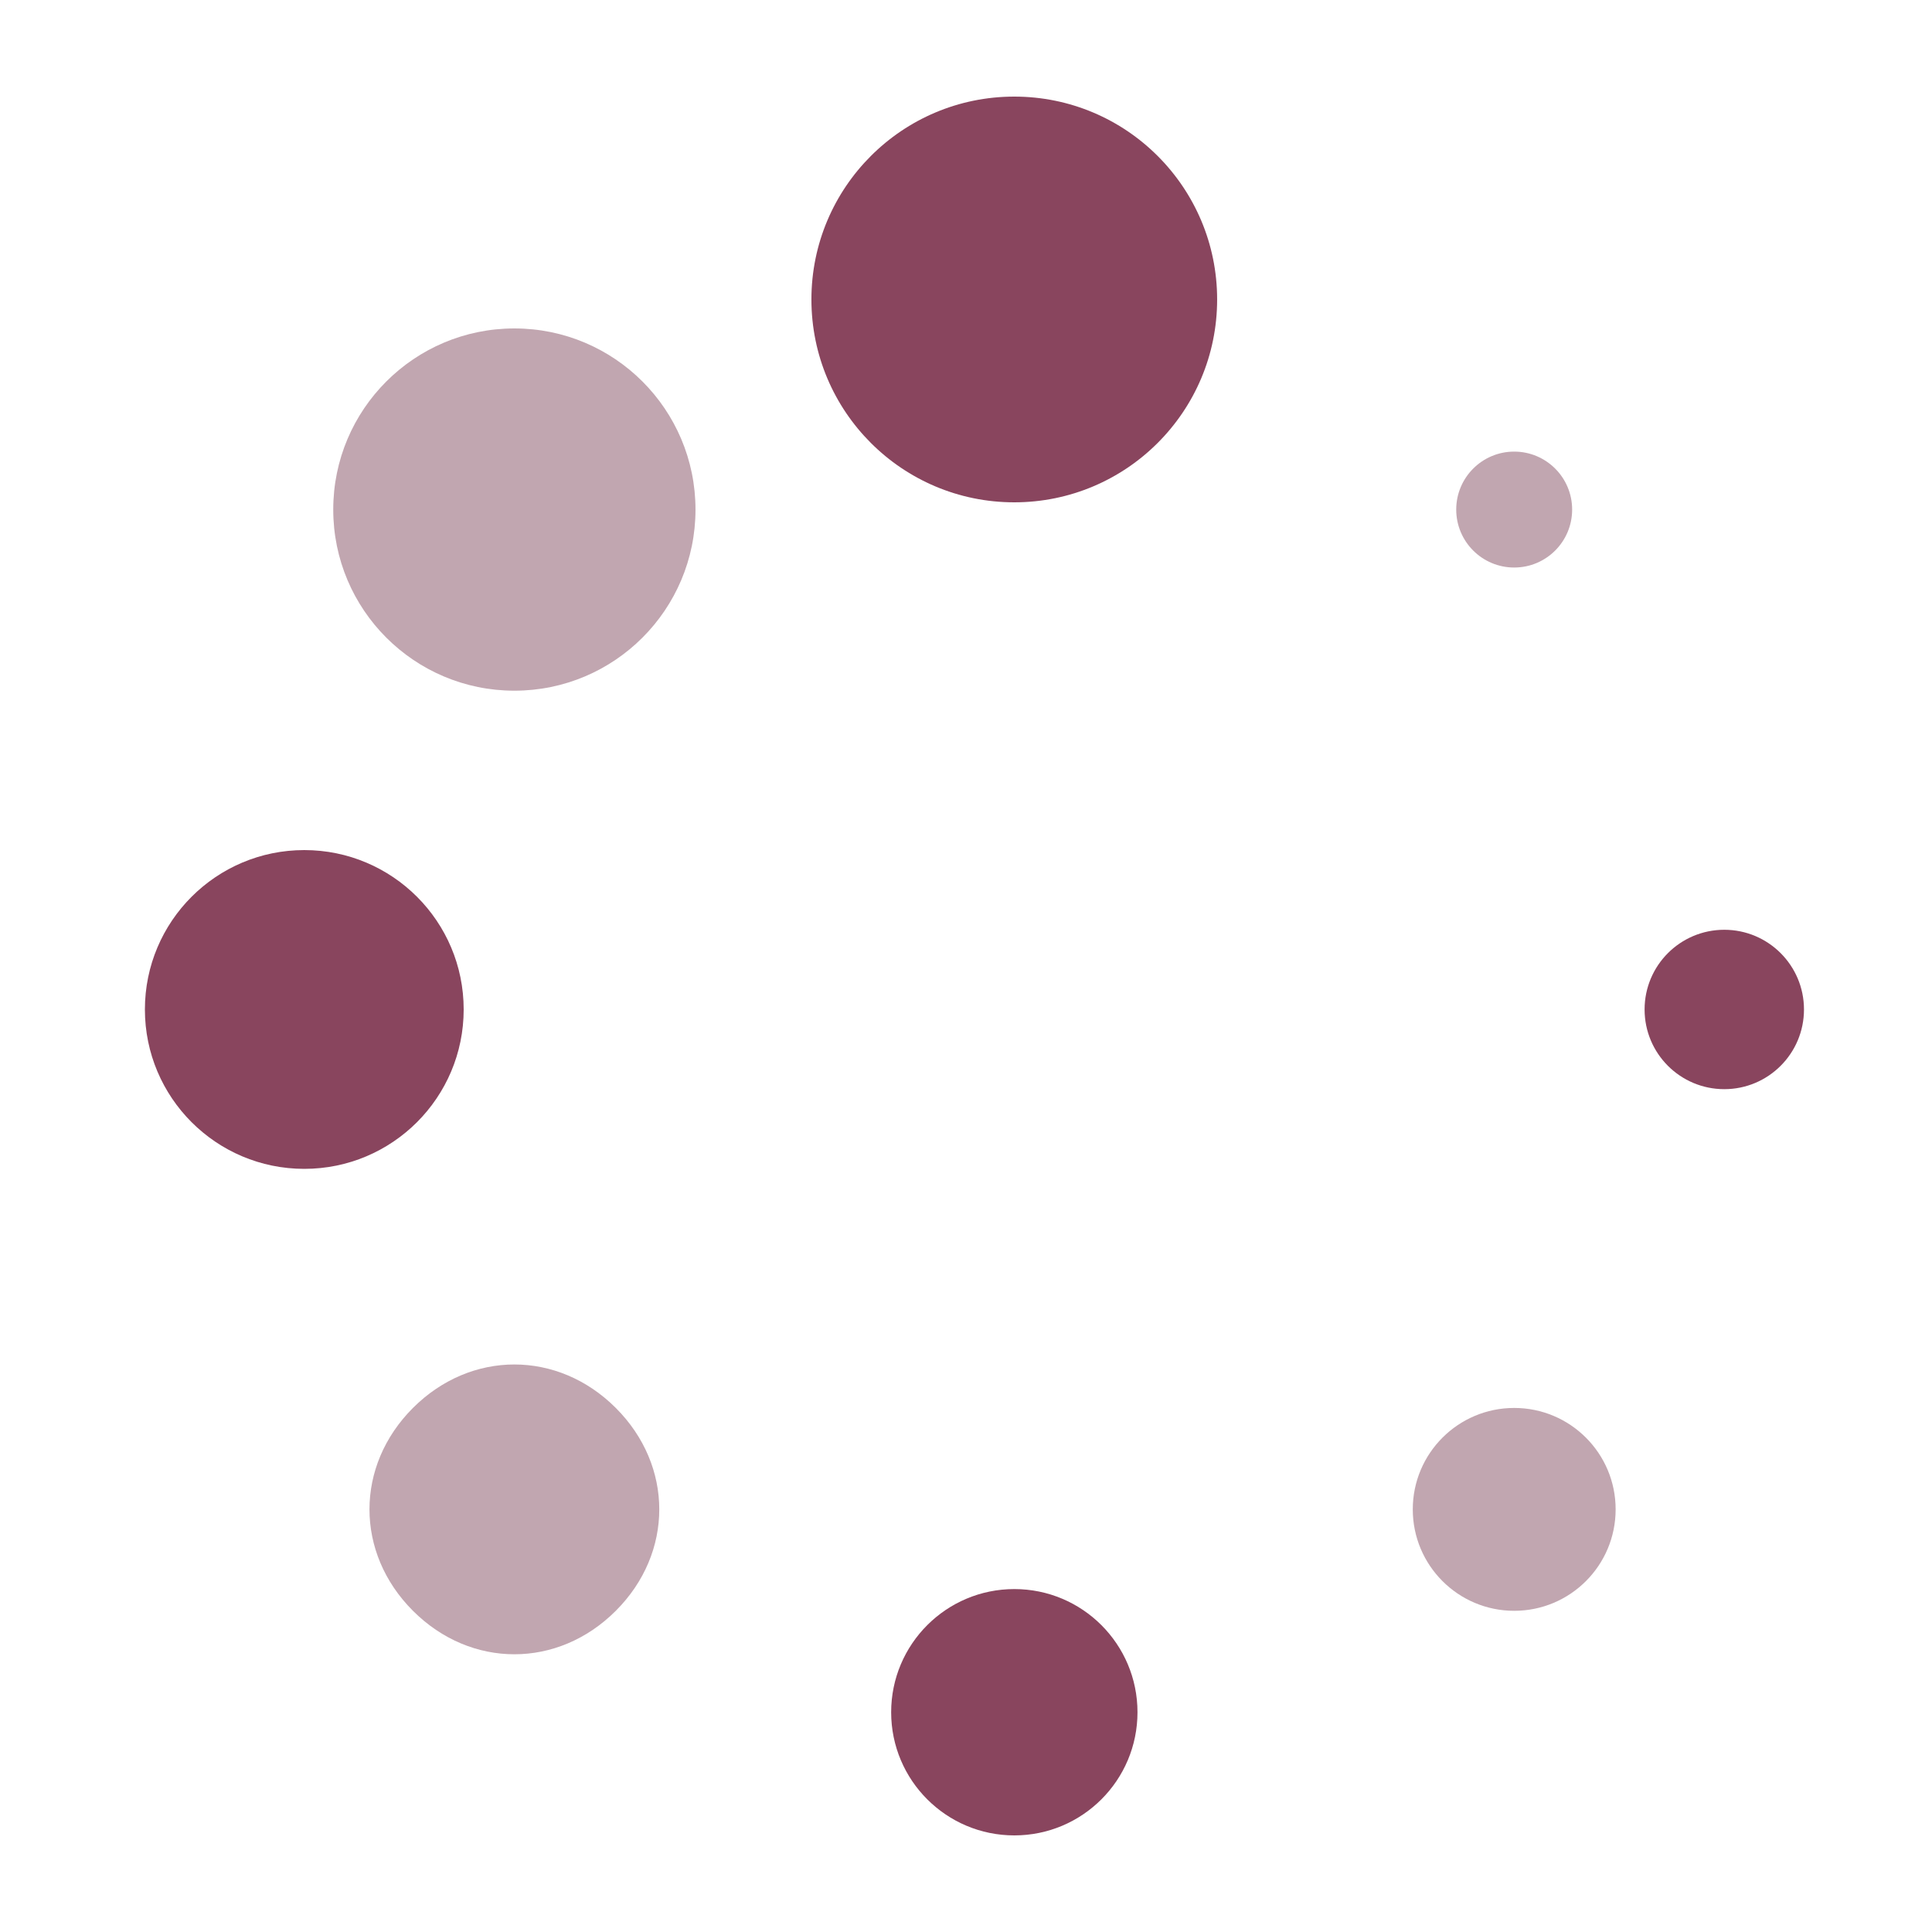 <svg width="80" height="80" viewBox="0 0 80 80" fill="none" xmlns="http://www.w3.org/2000/svg">
<path d="M41.999 20.8C46.638 20.8 50.399 17.039 50.399 12.4C50.399 7.761 46.638 4 41.999 4C37.359 4 33.599 7.761 33.599 12.4C33.599 17.039 37.359 20.8 41.999 20.8Z" fill="#89455E"/>
<path d="M42.001 76C44.818 76 47.101 73.717 47.101 70.9C47.101 68.083 44.818 65.8 42.001 65.8C39.185 65.8 36.901 68.083 36.901 70.9C36.901 73.717 39.185 76 42.001 76Z" fill="#89455E"/>
<path d="M21.299 28.6C25.442 28.6 28.799 25.242 28.799 21.1C28.799 16.958 25.442 13.6 21.299 13.6C17.157 13.6 13.799 16.958 13.799 21.1C13.799 25.242 17.157 28.6 21.299 28.6Z" fill="#C1A6B0"/>
<path d="M62.7 66.7C65.02 66.7 66.9 64.82 66.9 62.5C66.9 60.18 65.02 58.3 62.7 58.3C60.38 58.3 58.5 60.18 58.5 62.5C58.5 64.82 60.38 66.7 62.7 66.7Z" fill="#C1A6B0"/>
<path d="M12.6 48.4C16.245 48.4 19.2 45.445 19.2 41.8C19.2 38.155 16.245 35.2 12.6 35.2C8.955 35.2 6 38.155 6 41.8C6 45.445 8.955 48.4 12.6 48.4Z" fill="#89455E"/>
<path d="M71.399 45.1C73.221 45.1 74.699 43.623 74.699 41.8C74.699 39.977 73.221 38.5 71.399 38.5C69.576 38.5 68.099 39.977 68.099 41.8C68.099 43.623 69.576 45.1 71.399 45.1Z" fill="#89455E"/>
<path d="M17.099 58.3C14.699 60.7 14.699 64.3 17.099 66.7C19.499 69.1 23.099 69.1 25.499 66.7C27.899 64.3 27.899 60.7 25.499 58.3C23.099 55.9 19.499 55.9 17.099 58.3Z" fill="#C1A6B0"/>
<path d="M62.699 23.5C64.025 23.5 65.099 22.426 65.099 21.1C65.099 19.775 64.025 18.7 62.699 18.7C61.374 18.7 60.299 19.775 60.299 21.1C60.299 22.426 61.374 23.5 62.699 23.5Z" fill="#C1A6B0"/>
</svg>

